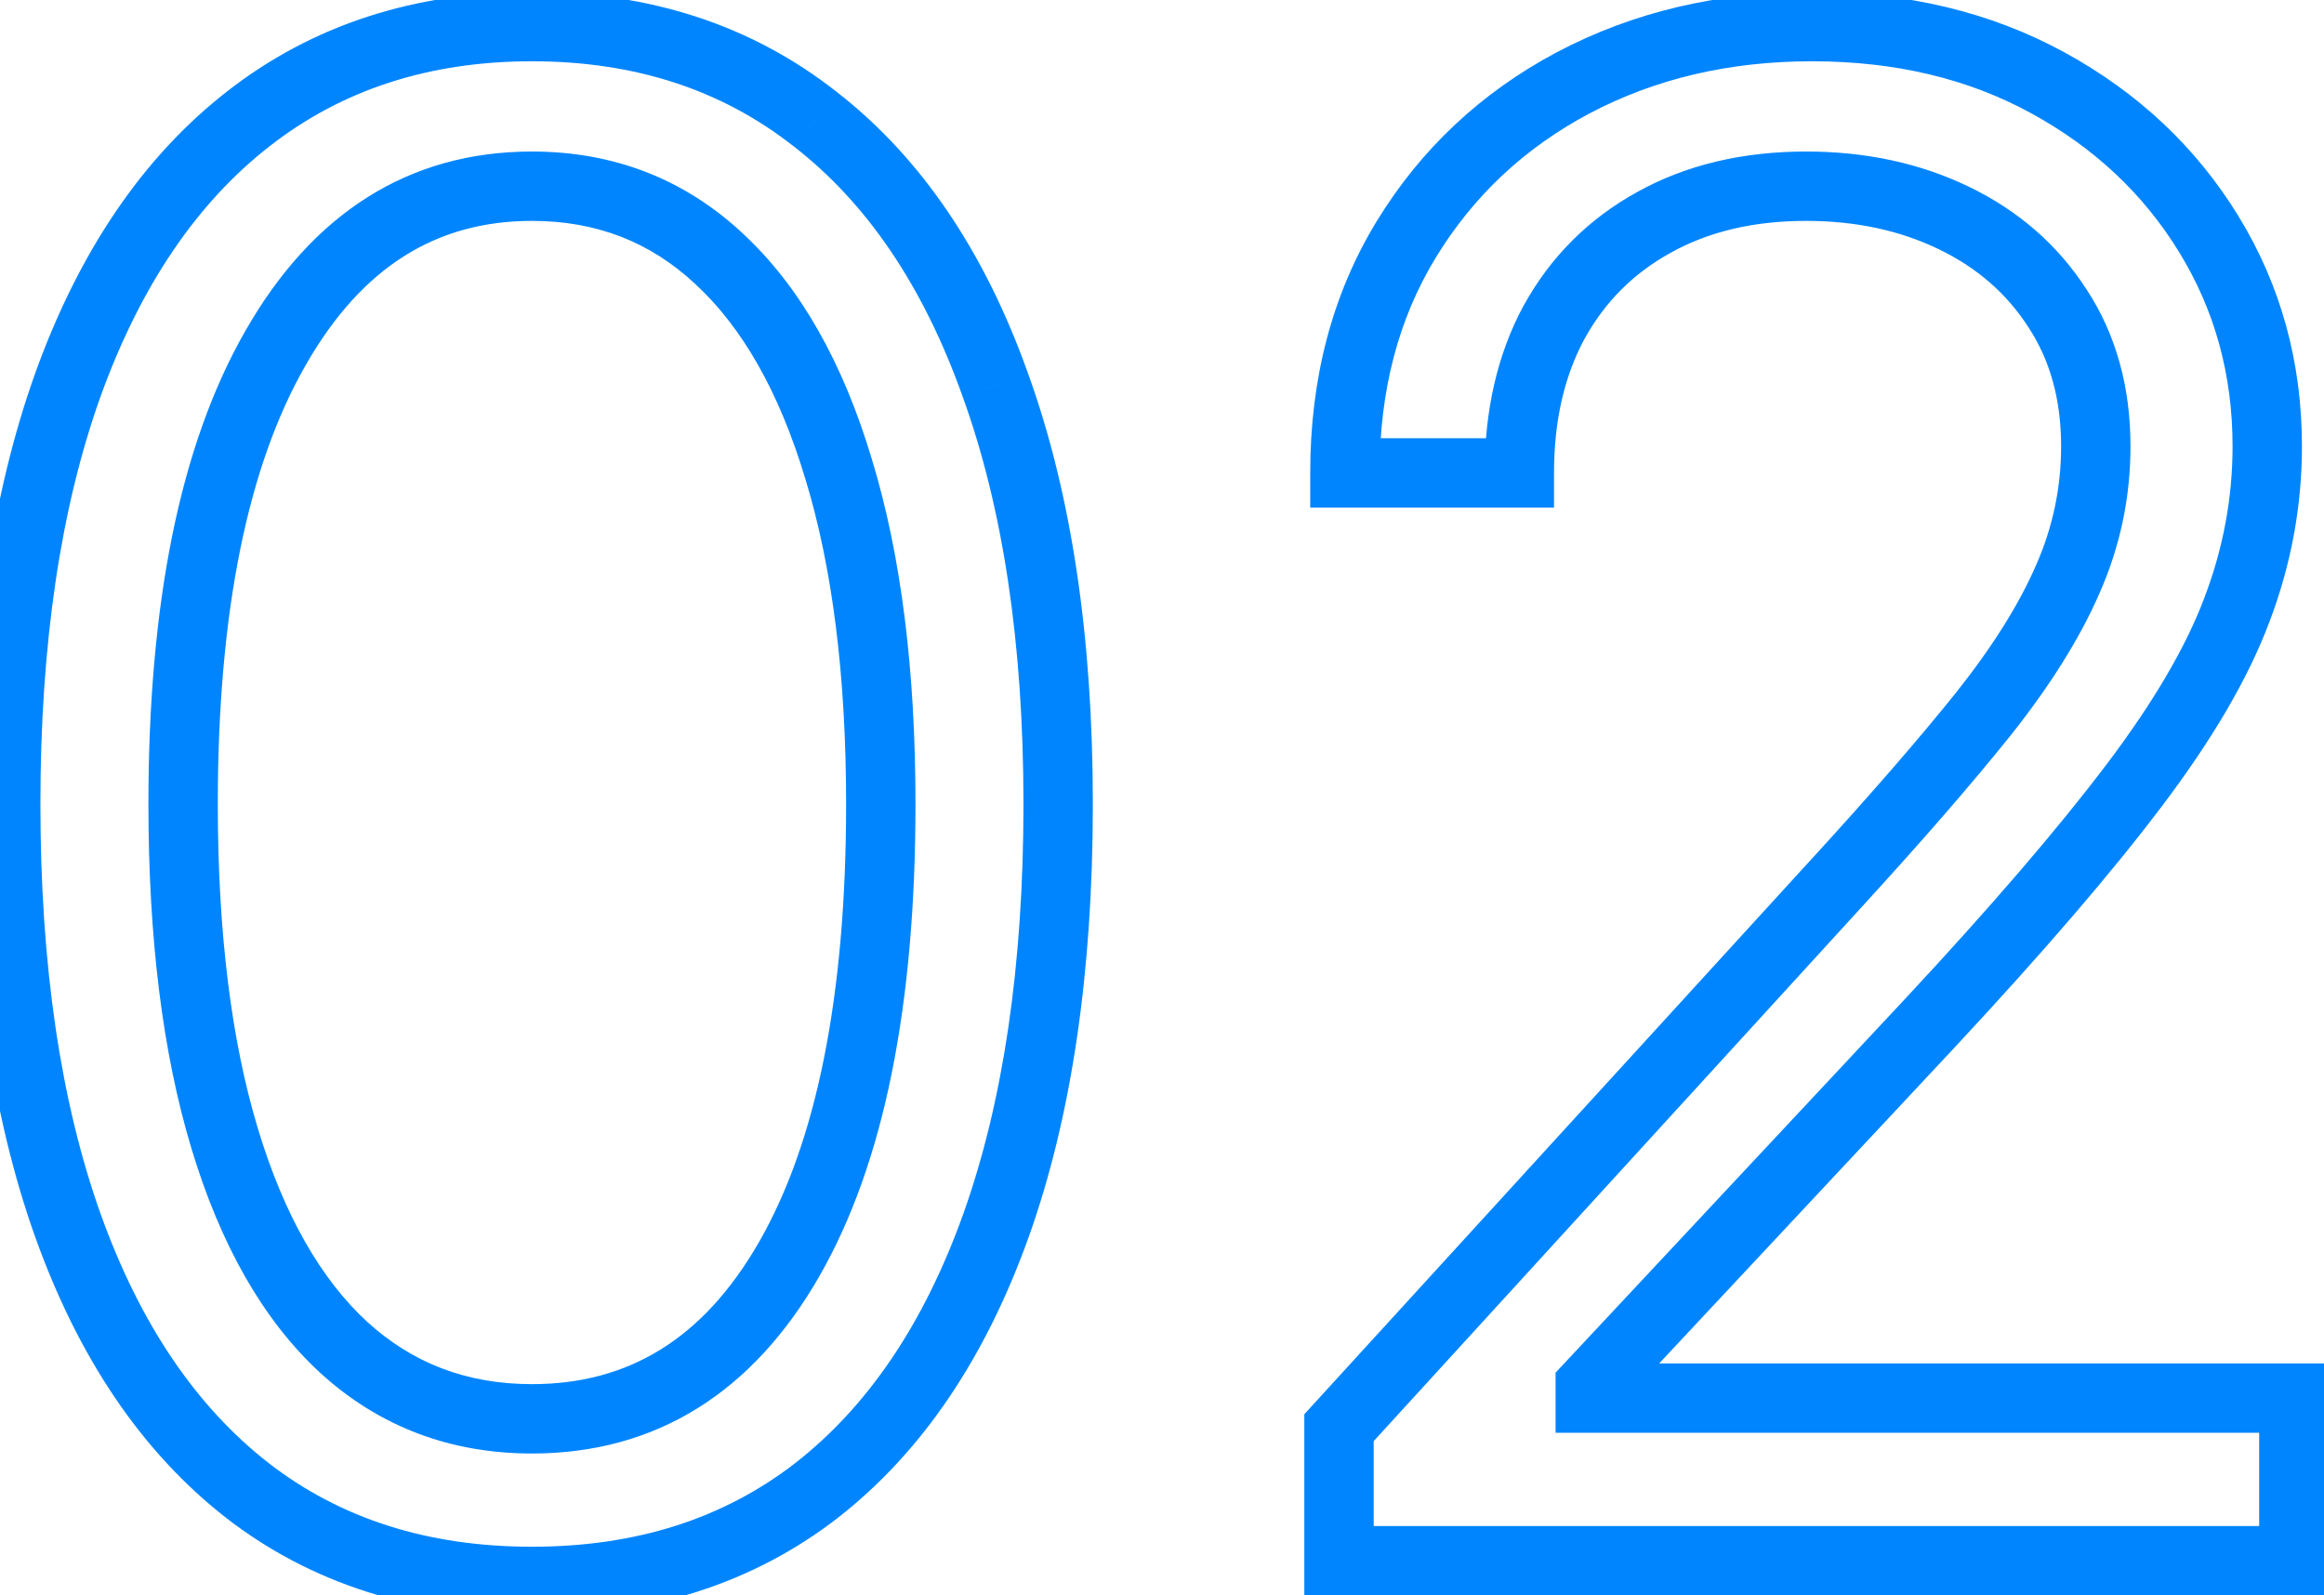 <svg width="67" height="46" viewBox="0 0 67 46" fill="none" xmlns="http://www.w3.org/2000/svg">
<path d="M7.133 42.976L6.518 43.764L6.521 43.767L7.133 42.976ZM1.955 35.327L1.013 35.662L1.014 35.663L1.955 35.327ZM1.955 11.101L1.014 10.762L1.014 10.764L1.955 11.101ZM7.154 3.43L7.769 4.219L7.77 4.218L7.154 3.43ZM23.496 3.43L22.878 4.217L22.884 4.221L23.496 3.43ZM28.695 11.101L27.753 11.436L27.755 11.441L28.695 11.101ZM28.717 35.327L29.658 35.663L29.659 35.662L28.717 35.327ZM23.539 42.976L24.151 43.767L24.154 43.764L23.539 42.976ZM22.751 36.307L21.884 35.809L21.884 35.809L22.751 36.307ZM24.178 13.53L23.22 13.817L23.222 13.821L24.178 13.53ZM20.727 7.457L20.044 8.188L20.048 8.192L20.727 7.457ZM7.942 10.036L8.81 10.533L8.811 10.531L7.942 10.036ZM6.472 32.812L5.515 33.101L5.515 33.101L6.472 32.812ZM9.903 38.842L9.224 39.577L9.228 39.58L9.903 38.842ZM15.336 44.597C12.318 44.597 9.806 43.78 7.745 42.185L6.521 43.767C8.976 45.666 11.933 46.597 15.336 46.597V44.597ZM7.748 42.187C5.671 40.568 4.041 38.192 2.897 34.99L1.014 35.663C2.255 39.138 4.078 41.861 6.518 43.764L7.748 42.187ZM2.897 34.991C1.753 31.776 1.165 27.848 1.165 23.182H-0.835C-0.835 28.005 -0.229 32.173 1.013 35.662L2.897 34.991ZM1.165 23.182C1.165 18.545 1.753 14.638 2.897 11.437L1.014 10.764C-0.229 14.239 -0.835 18.387 -0.835 23.182H1.165ZM2.896 11.44C4.055 8.222 5.692 5.839 7.769 4.219L6.539 2.642C4.099 4.545 2.27 7.275 1.014 10.762L2.896 11.44ZM7.77 4.218C9.848 2.595 12.353 1.767 15.336 1.767V-0.233C11.955 -0.233 9.005 0.715 6.538 2.642L7.77 4.218ZM15.336 1.767C18.319 1.767 20.815 2.595 22.878 4.217L24.114 2.644C21.661 0.715 18.716 -0.233 15.336 -0.233V1.767ZM22.884 4.221C24.973 5.84 26.609 8.221 27.753 11.436L29.637 10.765C28.395 7.276 26.565 4.543 24.109 2.64L22.884 4.221ZM27.755 11.441C28.912 14.641 29.506 18.546 29.506 23.182H31.506C31.506 18.386 30.893 14.237 29.636 10.761L27.755 11.441ZM29.506 23.182C29.506 27.848 28.919 31.776 27.774 34.991L29.659 35.662C30.901 32.173 31.506 28.005 31.506 23.182H29.506ZM27.775 34.99C26.63 38.192 25.001 40.568 22.924 42.187L24.154 43.764C26.594 41.861 28.416 39.138 29.658 35.663L27.775 34.99ZM22.927 42.185C20.866 43.78 18.354 44.597 15.336 44.597V46.597C18.739 46.597 21.696 45.666 24.151 43.767L22.927 42.185ZM15.336 41.909C18.922 41.909 21.702 40.141 23.618 36.805L21.884 35.809C20.276 38.609 18.114 39.909 15.336 39.909V41.909ZM23.618 36.805C25.504 33.52 26.393 28.943 26.393 23.182H24.393C24.393 28.784 23.52 32.958 21.884 35.809L23.618 36.805ZM26.393 23.182C26.393 19.338 25.982 16.016 25.135 13.238L23.222 13.821C23.994 16.356 24.393 19.469 24.393 23.182H26.393ZM25.136 13.243C24.307 10.473 23.081 8.272 21.405 6.723L20.048 8.192C21.384 9.427 22.459 11.274 23.22 13.817L25.136 13.243ZM21.409 6.726C19.726 5.156 17.683 4.369 15.336 4.369V6.369C17.194 6.369 18.744 6.975 20.044 8.188L21.409 6.726ZM15.336 4.369C11.768 4.369 8.998 6.168 7.074 9.54L8.811 10.531C10.438 7.681 12.597 6.369 15.336 6.369V4.369ZM7.075 9.538C5.176 12.85 4.279 17.433 4.279 23.182H6.279C6.279 17.596 7.158 13.414 8.81 10.533L7.075 9.538ZM4.279 23.182C4.279 27.024 4.683 30.338 5.515 33.101L7.43 32.524C6.671 30.003 6.279 26.896 6.279 23.182H4.279ZM5.515 33.101C6.344 35.855 7.563 38.042 9.224 39.577L10.581 38.108C9.26 36.887 8.192 35.054 7.43 32.524L5.515 33.101ZM9.228 39.58C10.925 41.133 12.98 41.909 15.336 41.909V39.909C13.459 39.909 11.892 39.307 10.578 38.105L9.228 39.58ZM38.603 45H37.603V46H38.603V45ZM38.603 41.165L37.865 40.49L37.603 40.777V41.165H38.603ZM53.006 25.398L52.269 24.723L52.268 24.723L53.006 25.398ZM57.182 20.582L57.963 21.208L57.966 21.204L57.182 20.582ZM59.611 16.704L58.697 16.3L58.695 16.305L59.611 16.704ZM59.313 8.885L58.473 9.427L58.478 9.435L59.313 8.885ZM56.33 6.286L56.765 5.385L56.765 5.385L56.33 6.286ZM47.68 6.413L48.163 7.289L48.166 7.287L47.68 6.413ZM44.803 9.29L43.928 8.807L43.923 8.814L44.803 9.29ZM43.802 13.636V14.636H44.802V13.636H43.802ZM38.773 13.636H37.773V14.636H38.773V13.636ZM40.542 6.903L41.395 7.424L41.395 7.424L40.542 6.903ZM45.357 2.386L44.891 1.502L44.888 1.503L45.357 2.386ZM59.036 2.386L59.516 1.509L59.516 1.509L59.036 2.386ZM63.681 6.754L62.828 7.277L63.681 6.754ZM64.491 17.578L63.556 17.223L63.554 17.228L64.491 17.578ZM61.508 22.671L60.711 22.067L60.71 22.067L61.508 22.671ZM55.648 29.489L56.379 30.172L56.38 30.17L55.648 29.489ZM45.847 39.972L45.117 39.289L44.847 39.577V39.972H45.847ZM45.847 40.312H44.847V41.312H45.847V40.312ZM66.131 40.312H67.131V39.312H66.131V40.312ZM66.131 45V46H67.131V45H66.131ZM39.603 45V41.165H37.603V45H39.603ZM39.341 41.839L53.745 26.072L52.268 24.723L37.865 40.49L39.341 41.839ZM53.744 26.073C55.443 24.216 56.851 22.594 57.963 21.208L56.403 19.957C55.327 21.298 53.95 22.886 52.269 24.723L53.744 26.073ZM57.966 21.204C59.097 19.779 59.959 18.412 60.528 17.104L58.695 16.305C58.213 17.412 57.456 18.63 56.399 19.961L57.966 21.204ZM60.526 17.109C61.122 15.76 61.421 14.344 61.421 12.869H59.421C59.421 14.065 59.18 15.206 58.697 16.3L60.526 17.109ZM61.421 12.869C61.421 11.168 61.009 9.643 60.148 8.335L58.478 9.435C59.094 10.371 59.421 11.502 59.421 12.869H61.421ZM60.153 8.343C59.324 7.058 58.186 6.072 56.765 5.385L55.895 7.186C57.003 7.721 57.853 8.467 58.473 9.427L60.153 8.343ZM56.765 5.385C55.35 4.701 53.778 4.369 52.069 4.369V6.369C53.514 6.369 54.782 6.648 55.895 7.186L56.765 5.385ZM52.069 4.369C50.252 4.369 48.616 4.748 47.193 5.54L48.166 7.287C49.244 6.687 50.534 6.369 52.069 6.369V4.369ZM47.197 5.538C45.796 6.311 44.701 7.406 43.928 8.807L45.679 9.773C46.27 8.702 47.092 7.88 48.163 7.289L47.197 5.538ZM43.923 8.814C43.164 10.221 42.802 11.839 42.802 13.636H44.802C44.802 12.11 45.108 10.83 45.683 9.765L43.923 8.814ZM43.802 12.636H38.773V14.636H43.802V12.636ZM39.773 13.636C39.773 11.239 40.324 9.18 41.395 7.424L39.688 6.382C38.402 8.491 37.773 10.92 37.773 13.636H39.773ZM41.395 7.424C42.48 5.648 43.951 4.266 45.827 3.269L44.888 1.503C42.701 2.666 40.962 4.295 39.688 6.382L41.395 7.424ZM45.824 3.271C47.712 2.274 49.843 1.767 52.239 1.767V-0.233C49.55 -0.233 47.094 0.339 44.891 1.502L45.824 3.271ZM52.239 1.767C54.652 1.767 56.748 2.275 58.556 3.264L59.516 1.509C57.375 0.339 54.941 -0.233 52.239 -0.233V1.767ZM58.556 3.264C60.385 4.264 61.802 5.6 62.828 7.277L64.534 6.232C63.316 4.244 61.636 2.668 59.516 1.509L58.556 3.264ZM62.828 7.277C63.85 8.945 64.364 10.801 64.364 12.869H66.364C66.364 10.449 65.757 8.229 64.534 6.232L62.828 7.277ZM64.364 12.869C64.364 14.35 64.096 15.8 63.556 17.223L65.426 17.933C66.05 16.288 66.364 14.598 66.364 12.869H64.364ZM63.554 17.228C63.031 18.626 62.096 20.238 60.711 22.067L62.305 23.274C63.76 21.354 64.814 19.57 65.427 17.928L63.554 17.228ZM60.71 22.067C59.333 23.89 57.405 26.135 54.917 28.807L56.38 30.17C58.892 27.473 60.871 25.172 62.306 23.273L60.71 22.067ZM54.918 28.806L45.117 39.289L46.578 40.654L56.379 30.172L54.918 28.806ZM44.847 39.972V40.312H46.847V39.972H44.847ZM45.847 41.312H66.131V39.312H45.847V41.312ZM65.131 40.312V45H67.131V40.312H65.131ZM66.131 44H38.603V46H66.131V44Z" fill="#0085FF"/>
</svg>
